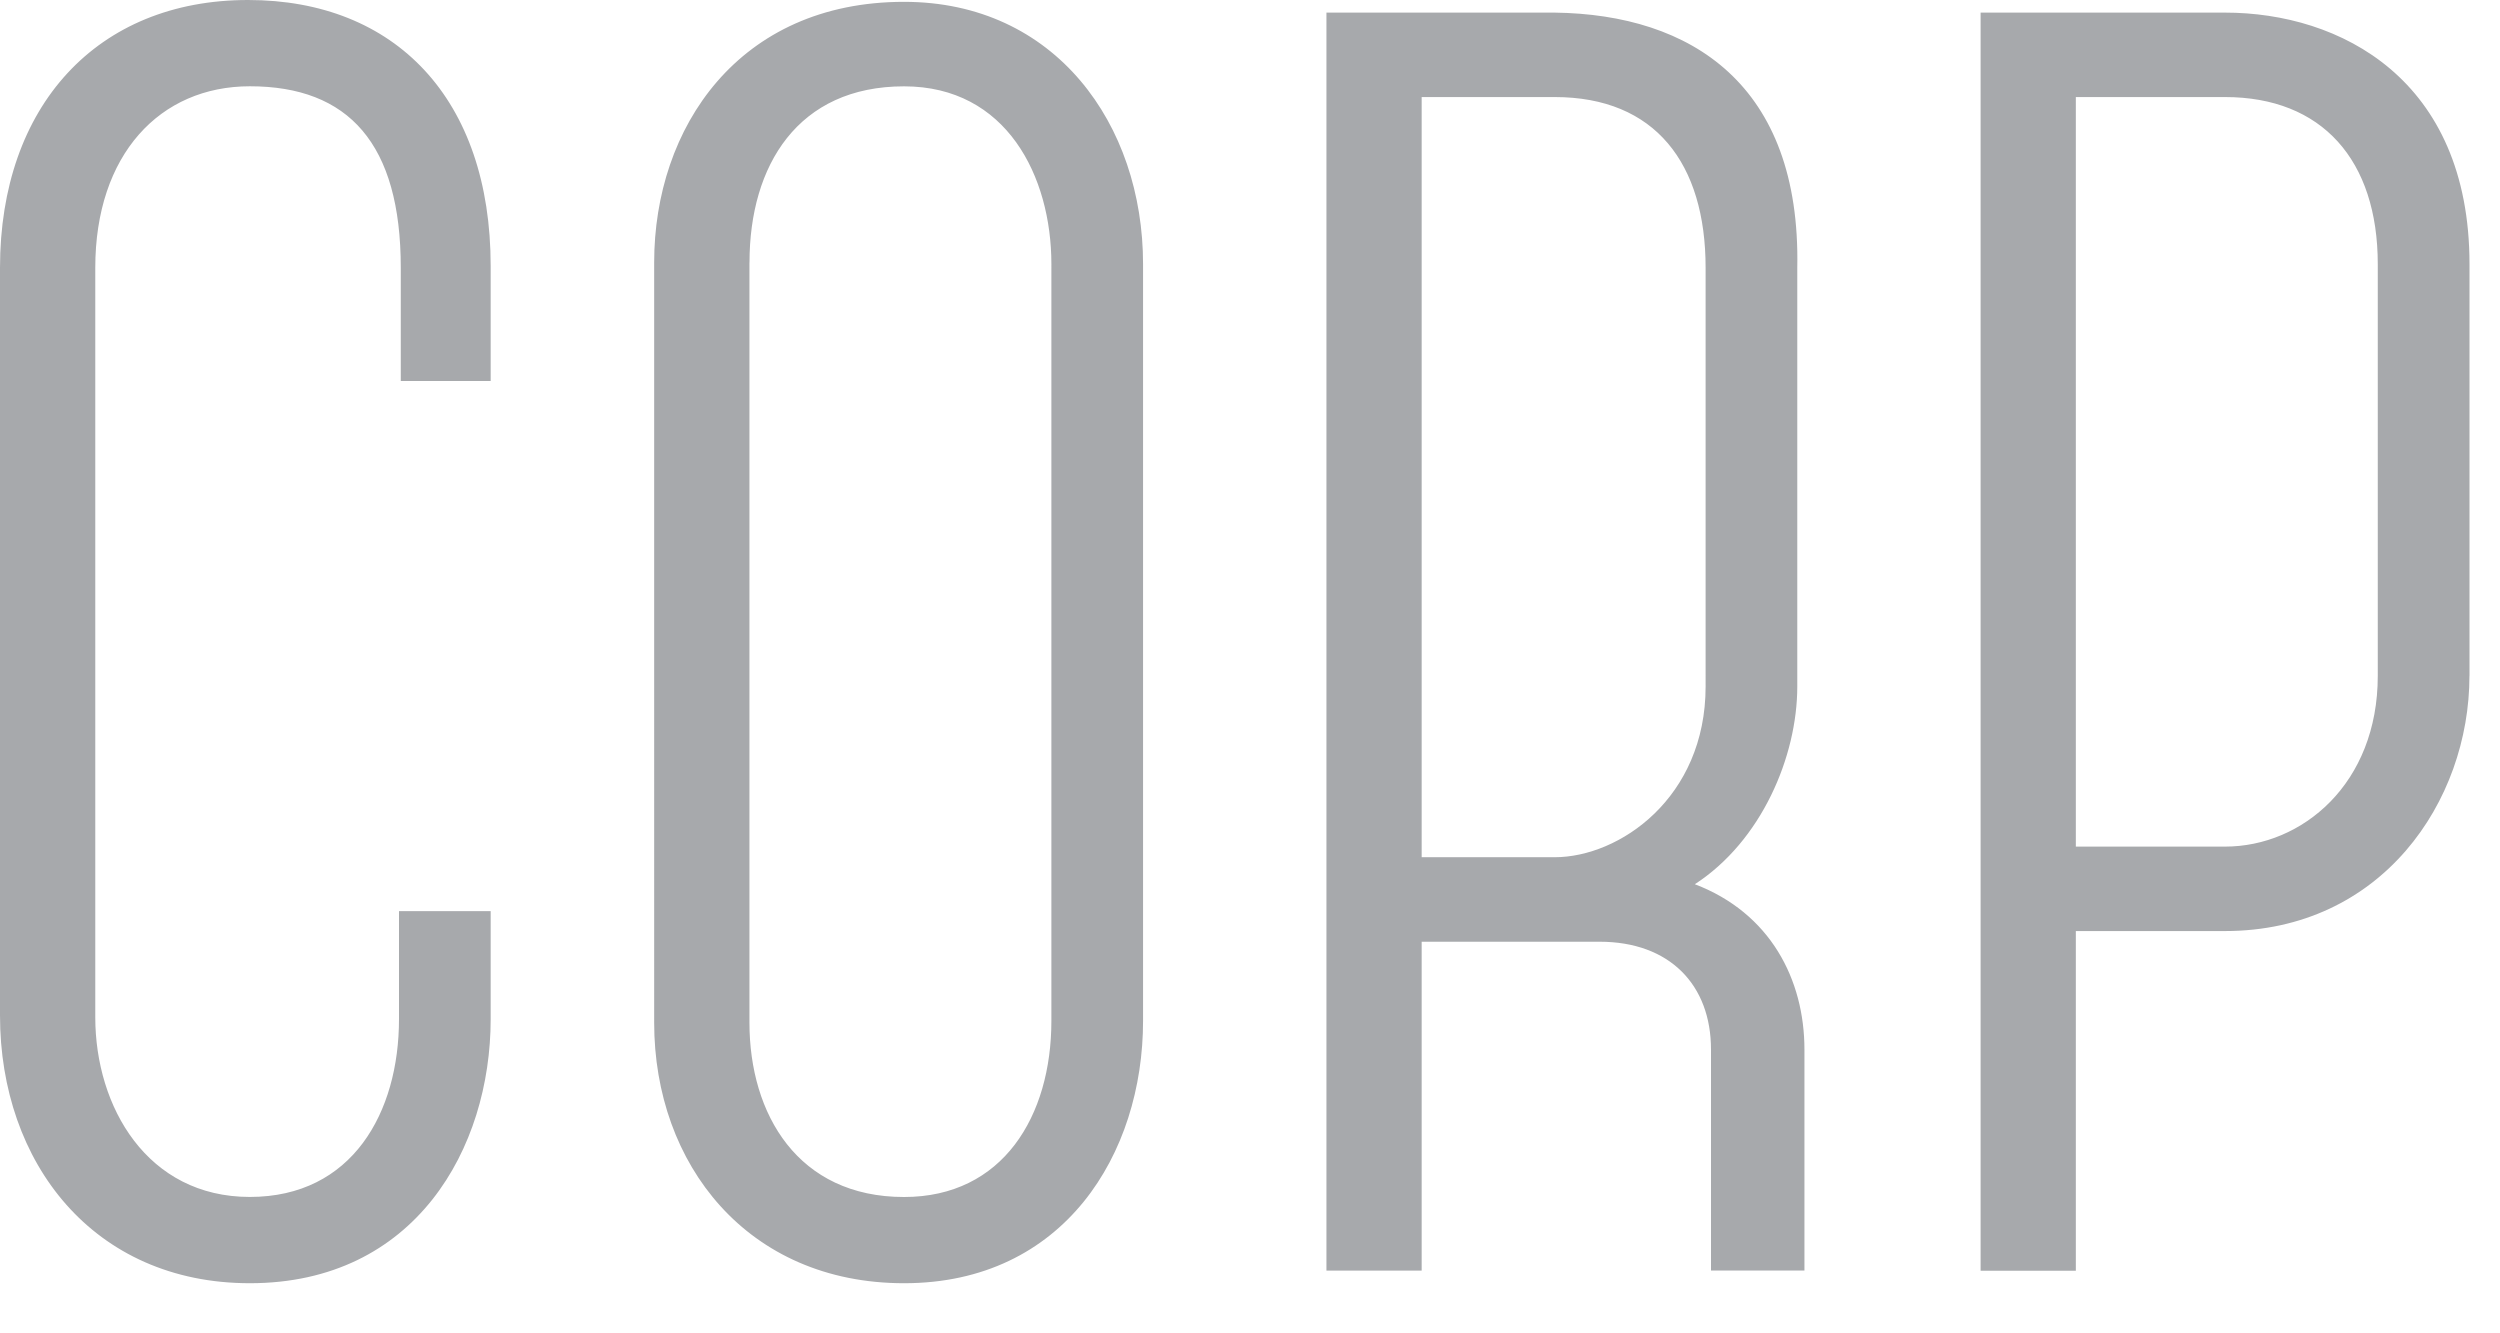 <svg xmlns="http://www.w3.org/2000/svg" width="45" height="24">
  <path fill="#A7A9AC" fill-rule="evenodd" d="M0 18.278V4.82C0 1.909 1.747 0 4.464 0c2.653 0 4.368 1.78 4.368 4.788v2.07H7.214V4.82c0-2.232-.938-3.267-2.717-3.267-1.618 0-2.782 1.229-2.782 3.267v13.49c0 1.618.938 3.235 2.782 3.235s2.685-1.52 2.685-3.202v-1.942h1.65v1.942c0 2.329-1.359 4.755-4.335 4.755-2.815 0-4.497-2.167-4.497-4.82M13.49 4.724v13.683c0 1.65.873 3.139 2.783 3.139 1.779 0 2.652-1.456 2.652-3.171V4.755c0-1.584-.809-3.201-2.652-3.201-1.91 0-2.782 1.423-2.782 3.17m-1.716 13.683V4.723c0-2.425 1.521-4.69 4.498-4.69 2.718 0 4.302 2.2 4.302 4.722v13.62c0 2.395-1.424 4.723-4.302 4.723-2.814 0-4.498-2.136-4.498-4.69M25.59 15.43h2.394c1.164 0 2.717-1.067 2.717-3.073V4.82c0-1.876-.905-3.073-2.717-3.073H25.59V15.43zm6.89 7.44h-1.682v-3.978c0-1.165-.744-1.941-2.006-1.941H25.59v5.92h-1.714V.227h4.108c2.458.032 4.432 1.294 4.367 4.593v7.538c0 1.262-.647 2.782-1.844 3.558 1.359.518 1.973 1.715 1.973 2.977v3.979zM42.8 4.757c0-1.876-1.003-3.01-2.75-3.01h-2.685v13.492h2.685c1.391 0 2.75-1.133 2.75-3.074V4.756zm1.65 7.408c0 2.265-1.585 4.594-4.4 4.594h-2.685v6.114h-1.714V.227h4.4c2.07 0 4.4 1.197 4.4 4.529v7.408z"/>
</svg>
